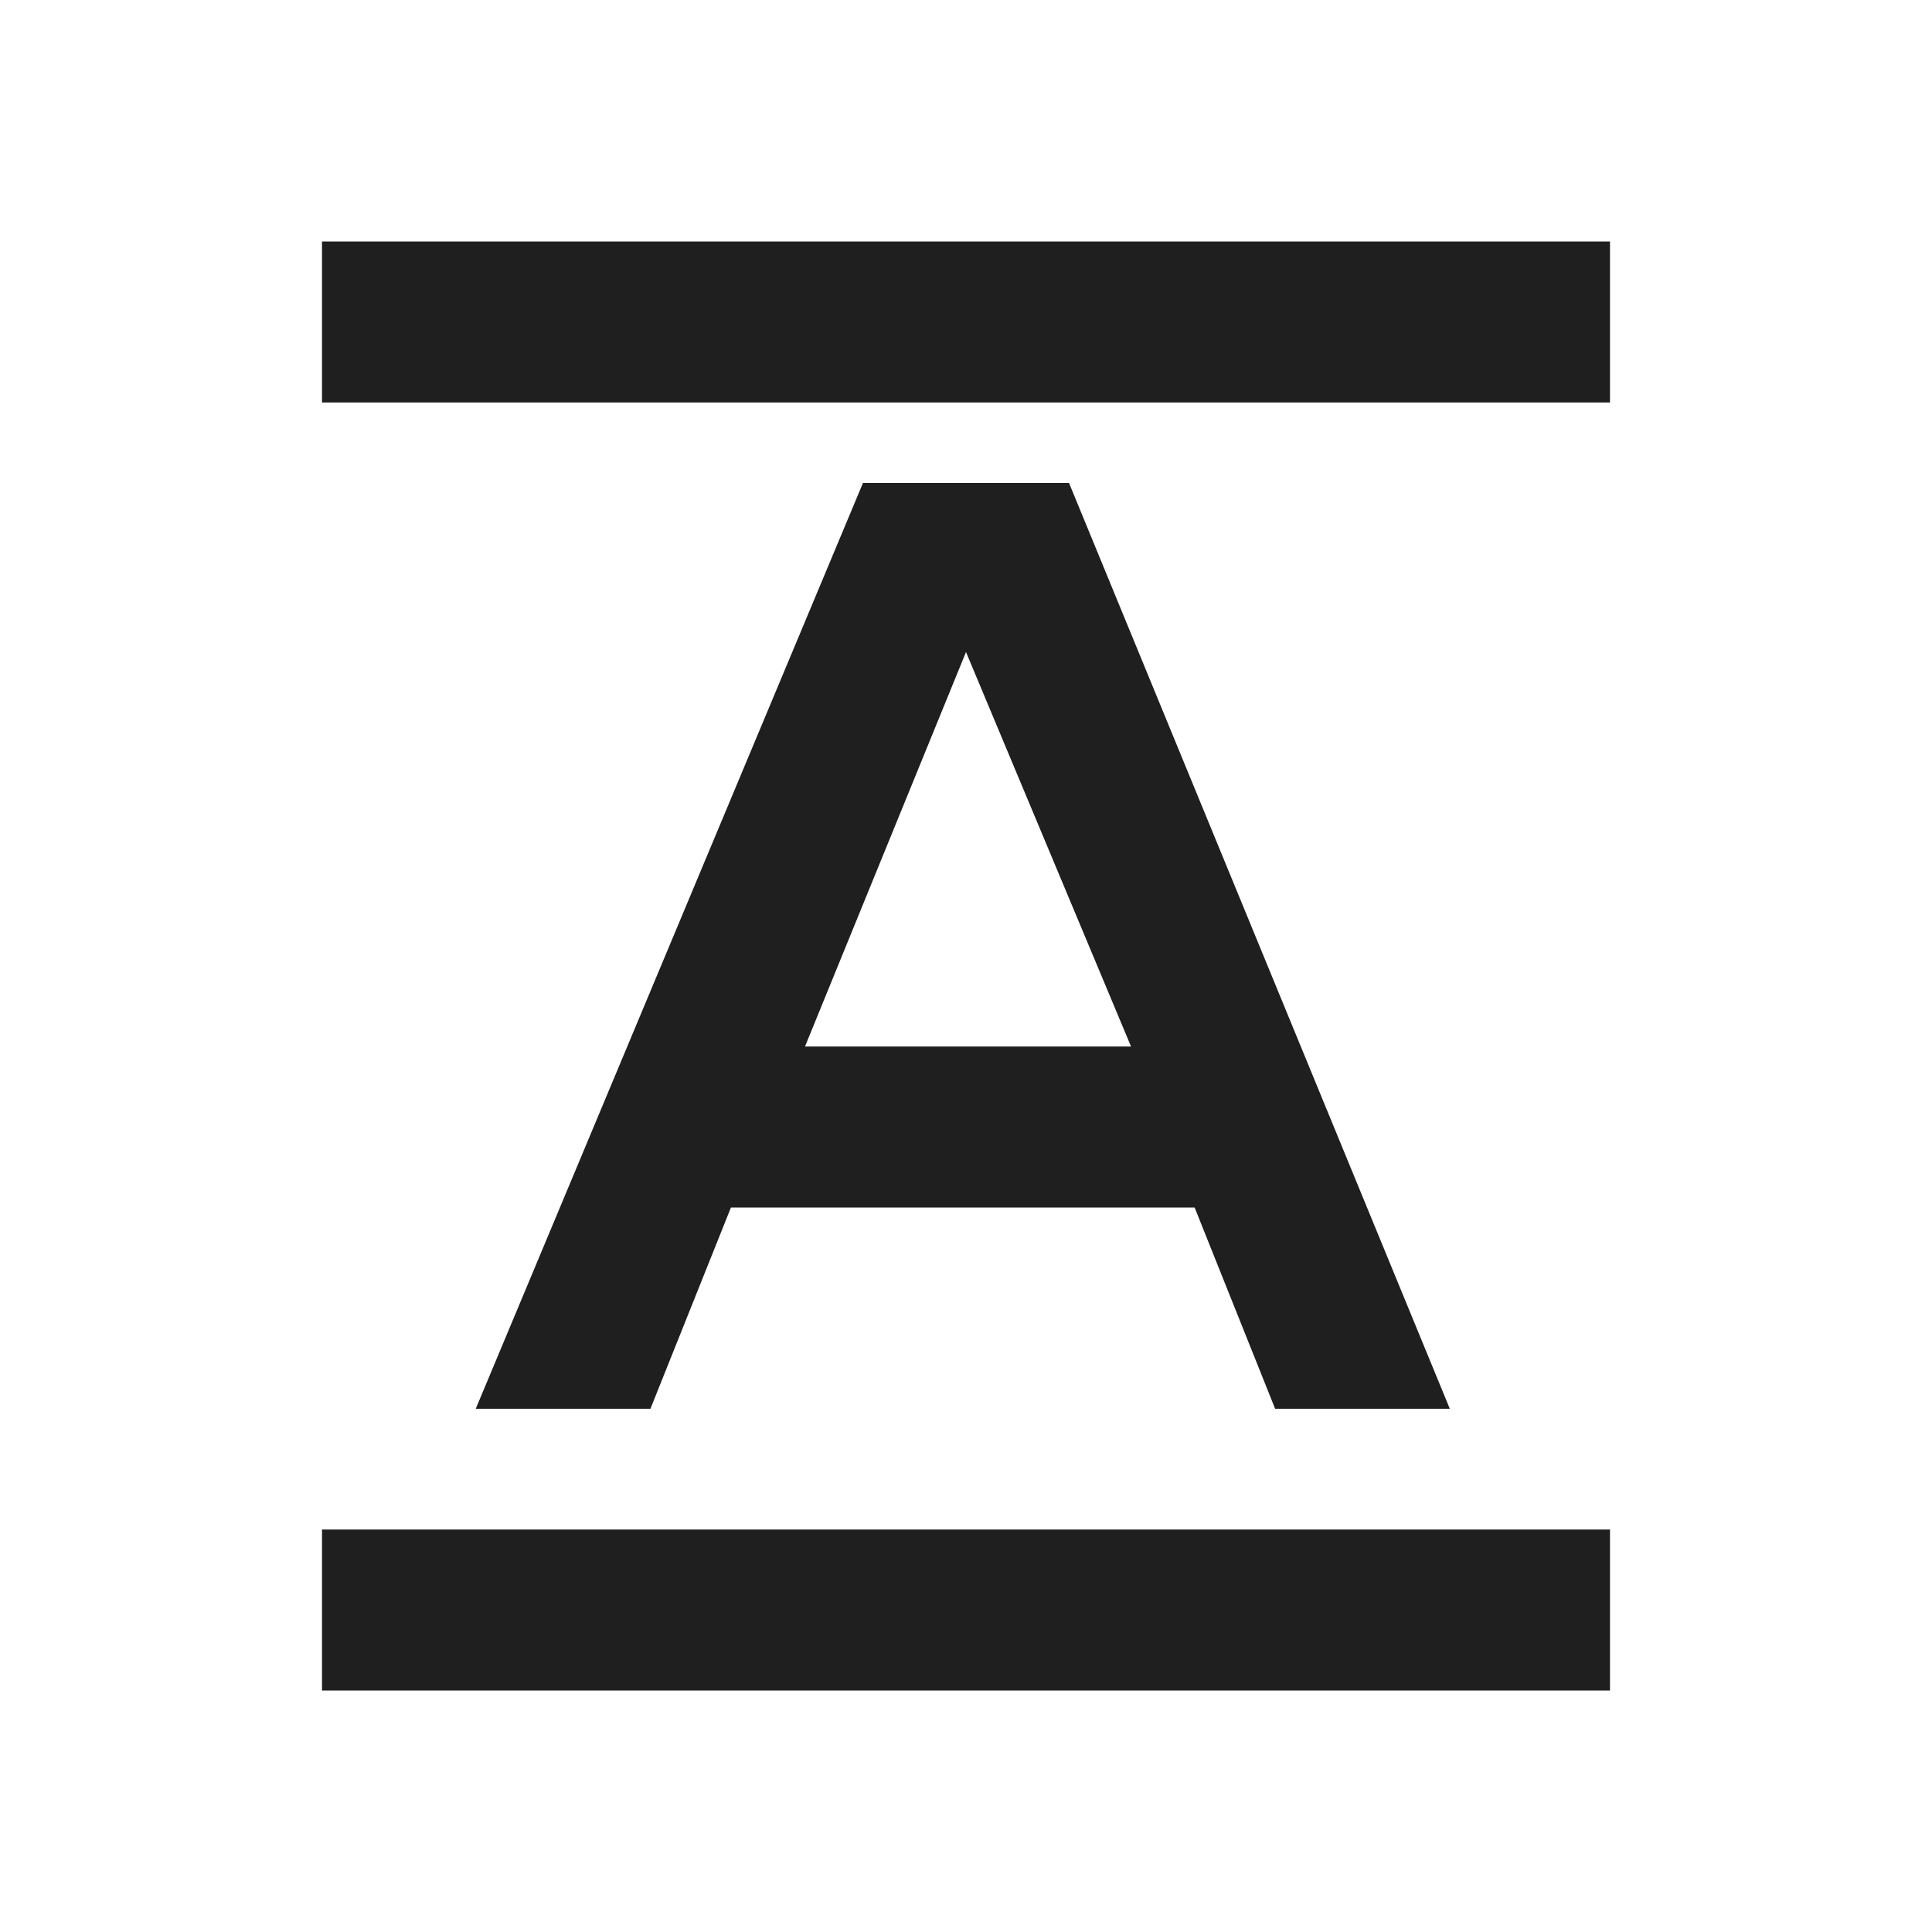 <svg width="24" height="24" viewBox="0 0 24 24" fill="none" xmlns="http://www.w3.org/2000/svg">
<path fill-rule="evenodd" clip-rule="evenodd" d="M4 5V3H20V5L4 5ZM4 21V19L20 19V21H4ZM10.72 6H13.28L18.01 17.5H15.84L14.84 15H9.08L8.08 17.5H5.91L10.72 6ZM10 13H14.05L12 8.1L10 13Z" fill="#1F1F1F"/>
</svg>

